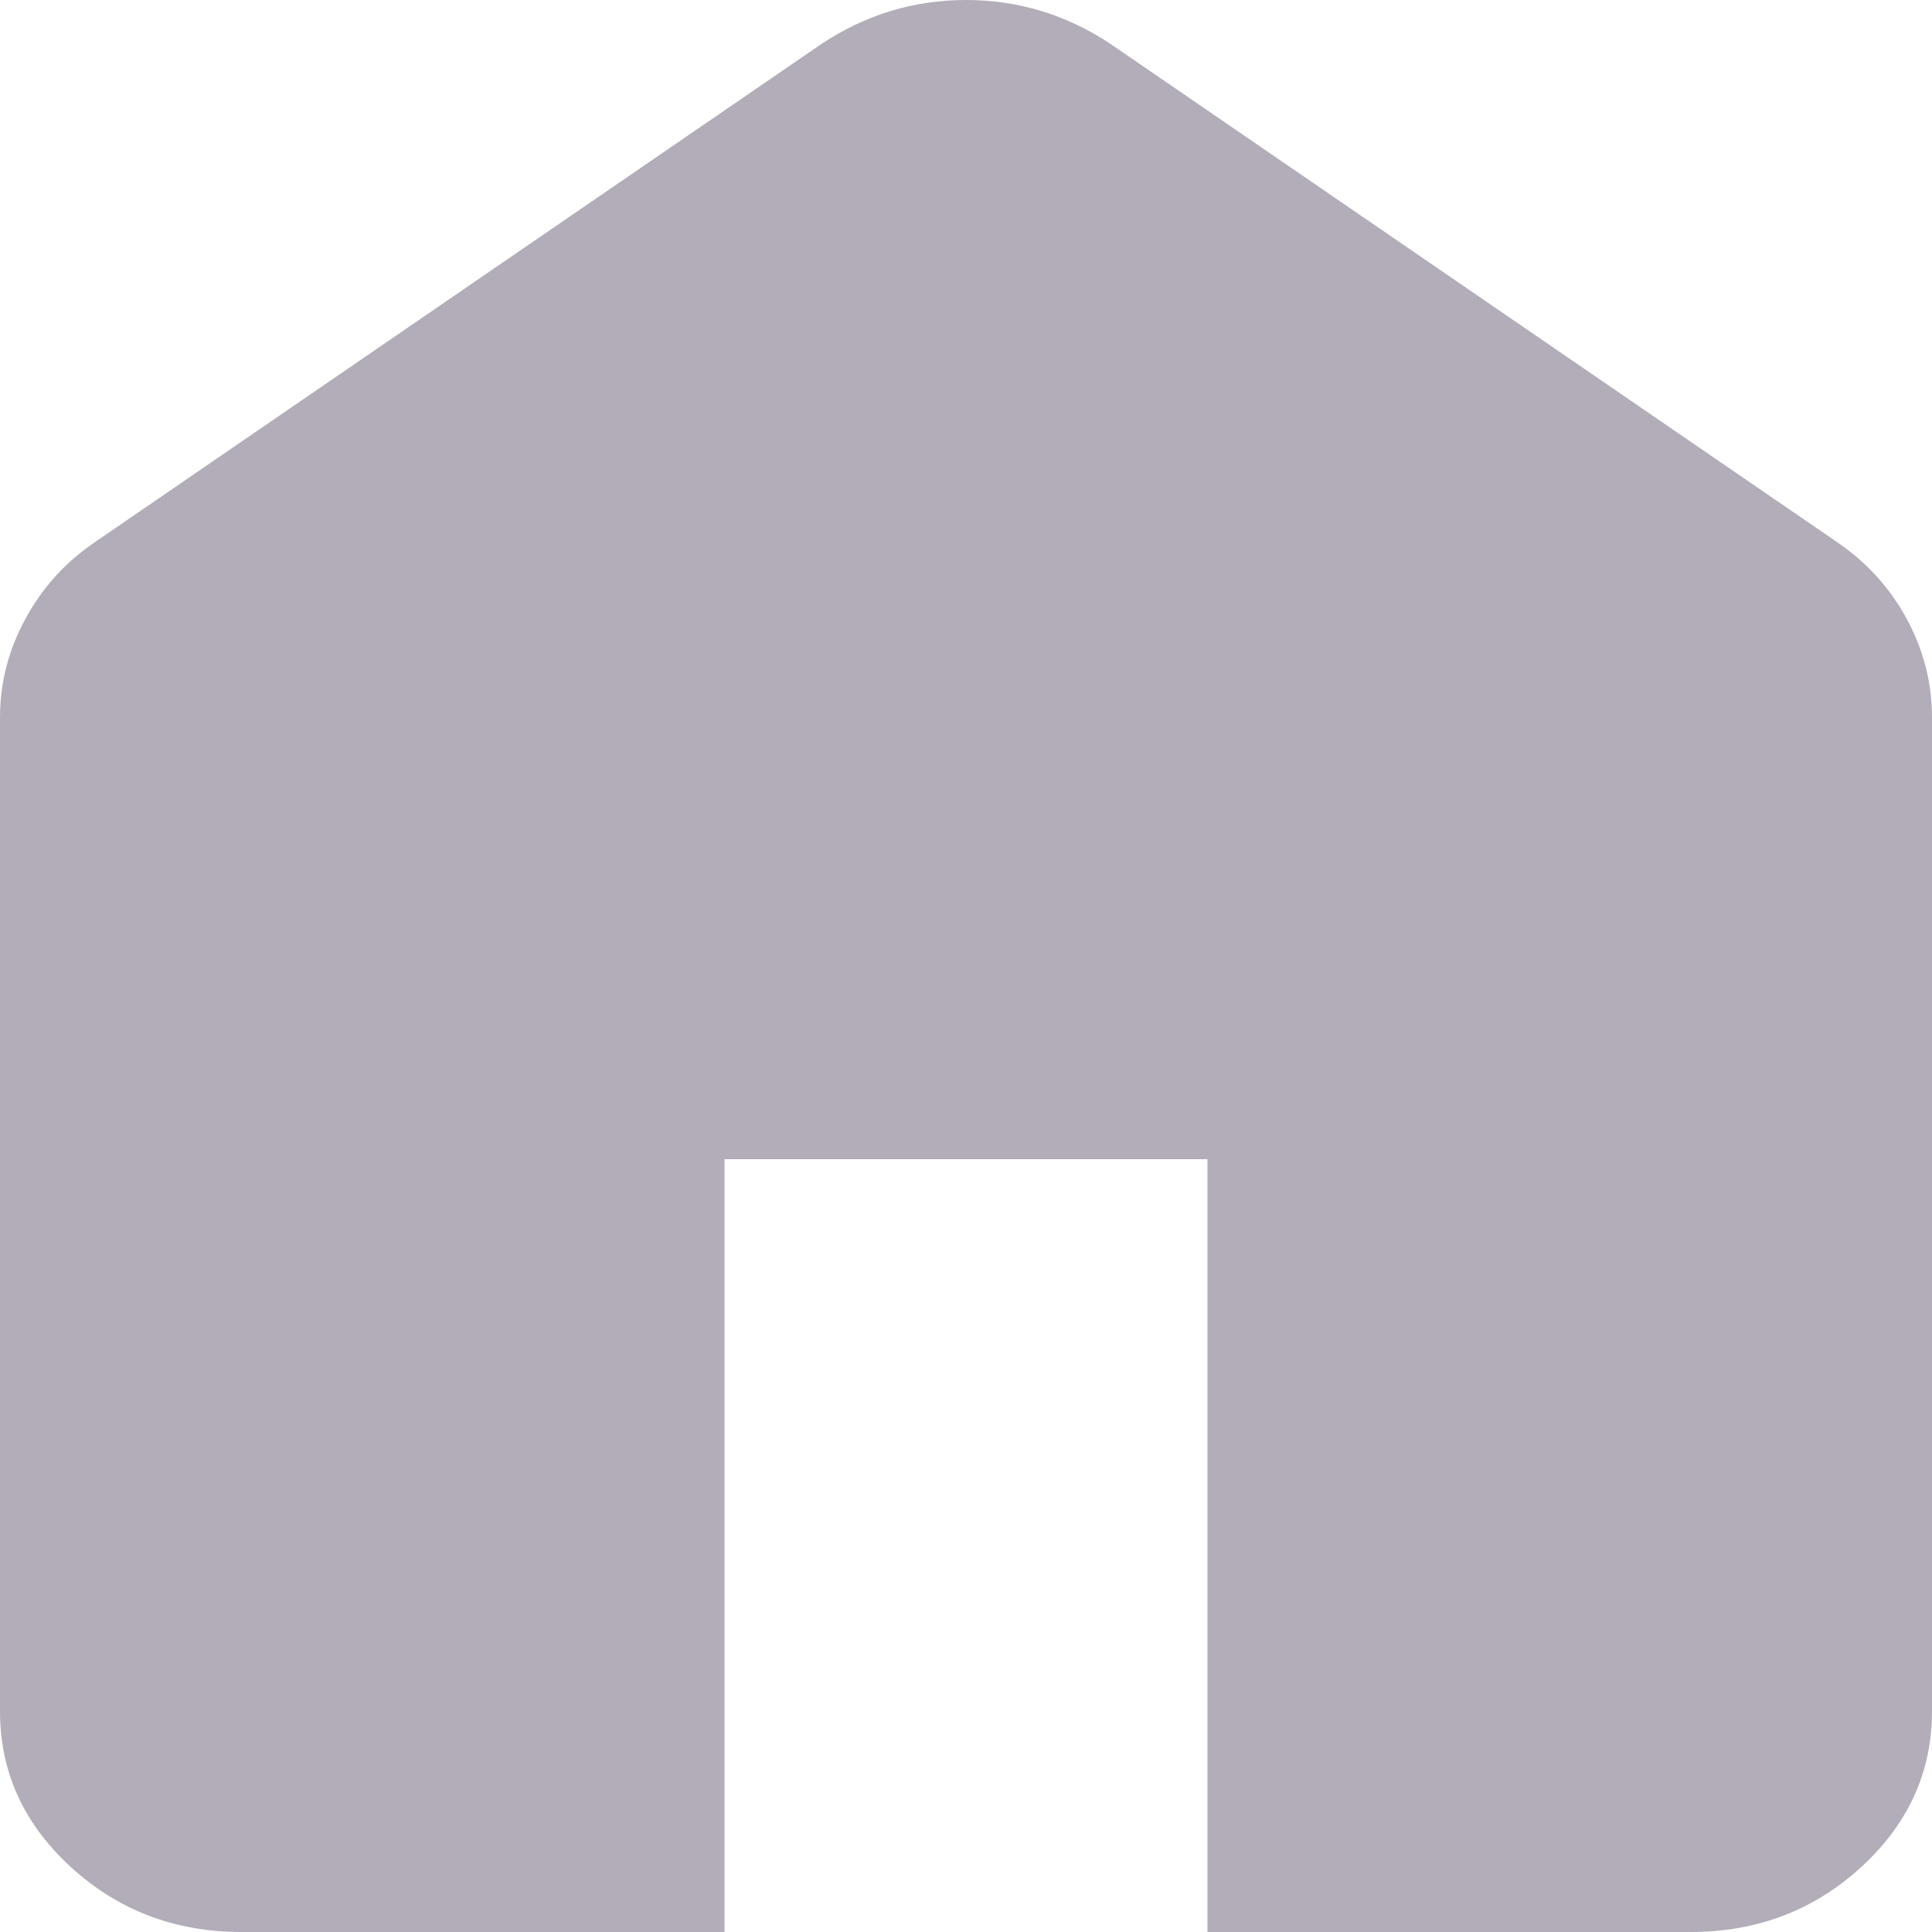 <svg width="24" height="24" viewBox="0 0 24 24" fill="none" xmlns="http://www.w3.org/2000/svg">
<path d="M3 24C2.175 24 1.469 23.732 0.882 23.195C0.294 22.657 0 22.011 0 21.257V8.914C0 8.48 0.106 8.069 0.32 7.68C0.531 7.291 0.825 6.971 1.2 6.72L10.2 0.549C10.475 0.366 10.762 0.229 11.062 0.137C11.363 0.046 11.675 0 12 0C12.325 0 12.637 0.046 12.938 0.137C13.238 0.229 13.525 0.366 13.8 0.549L22.8 6.72C23.175 6.971 23.469 7.291 23.682 7.68C23.894 8.069 24 8.48 24 8.914V21.257C24 22.011 23.706 22.657 23.119 23.195C22.532 23.732 21.825 24 21 24H15V14.4H9V24H3Z" fill="#B2ADB8"/>
</svg>
